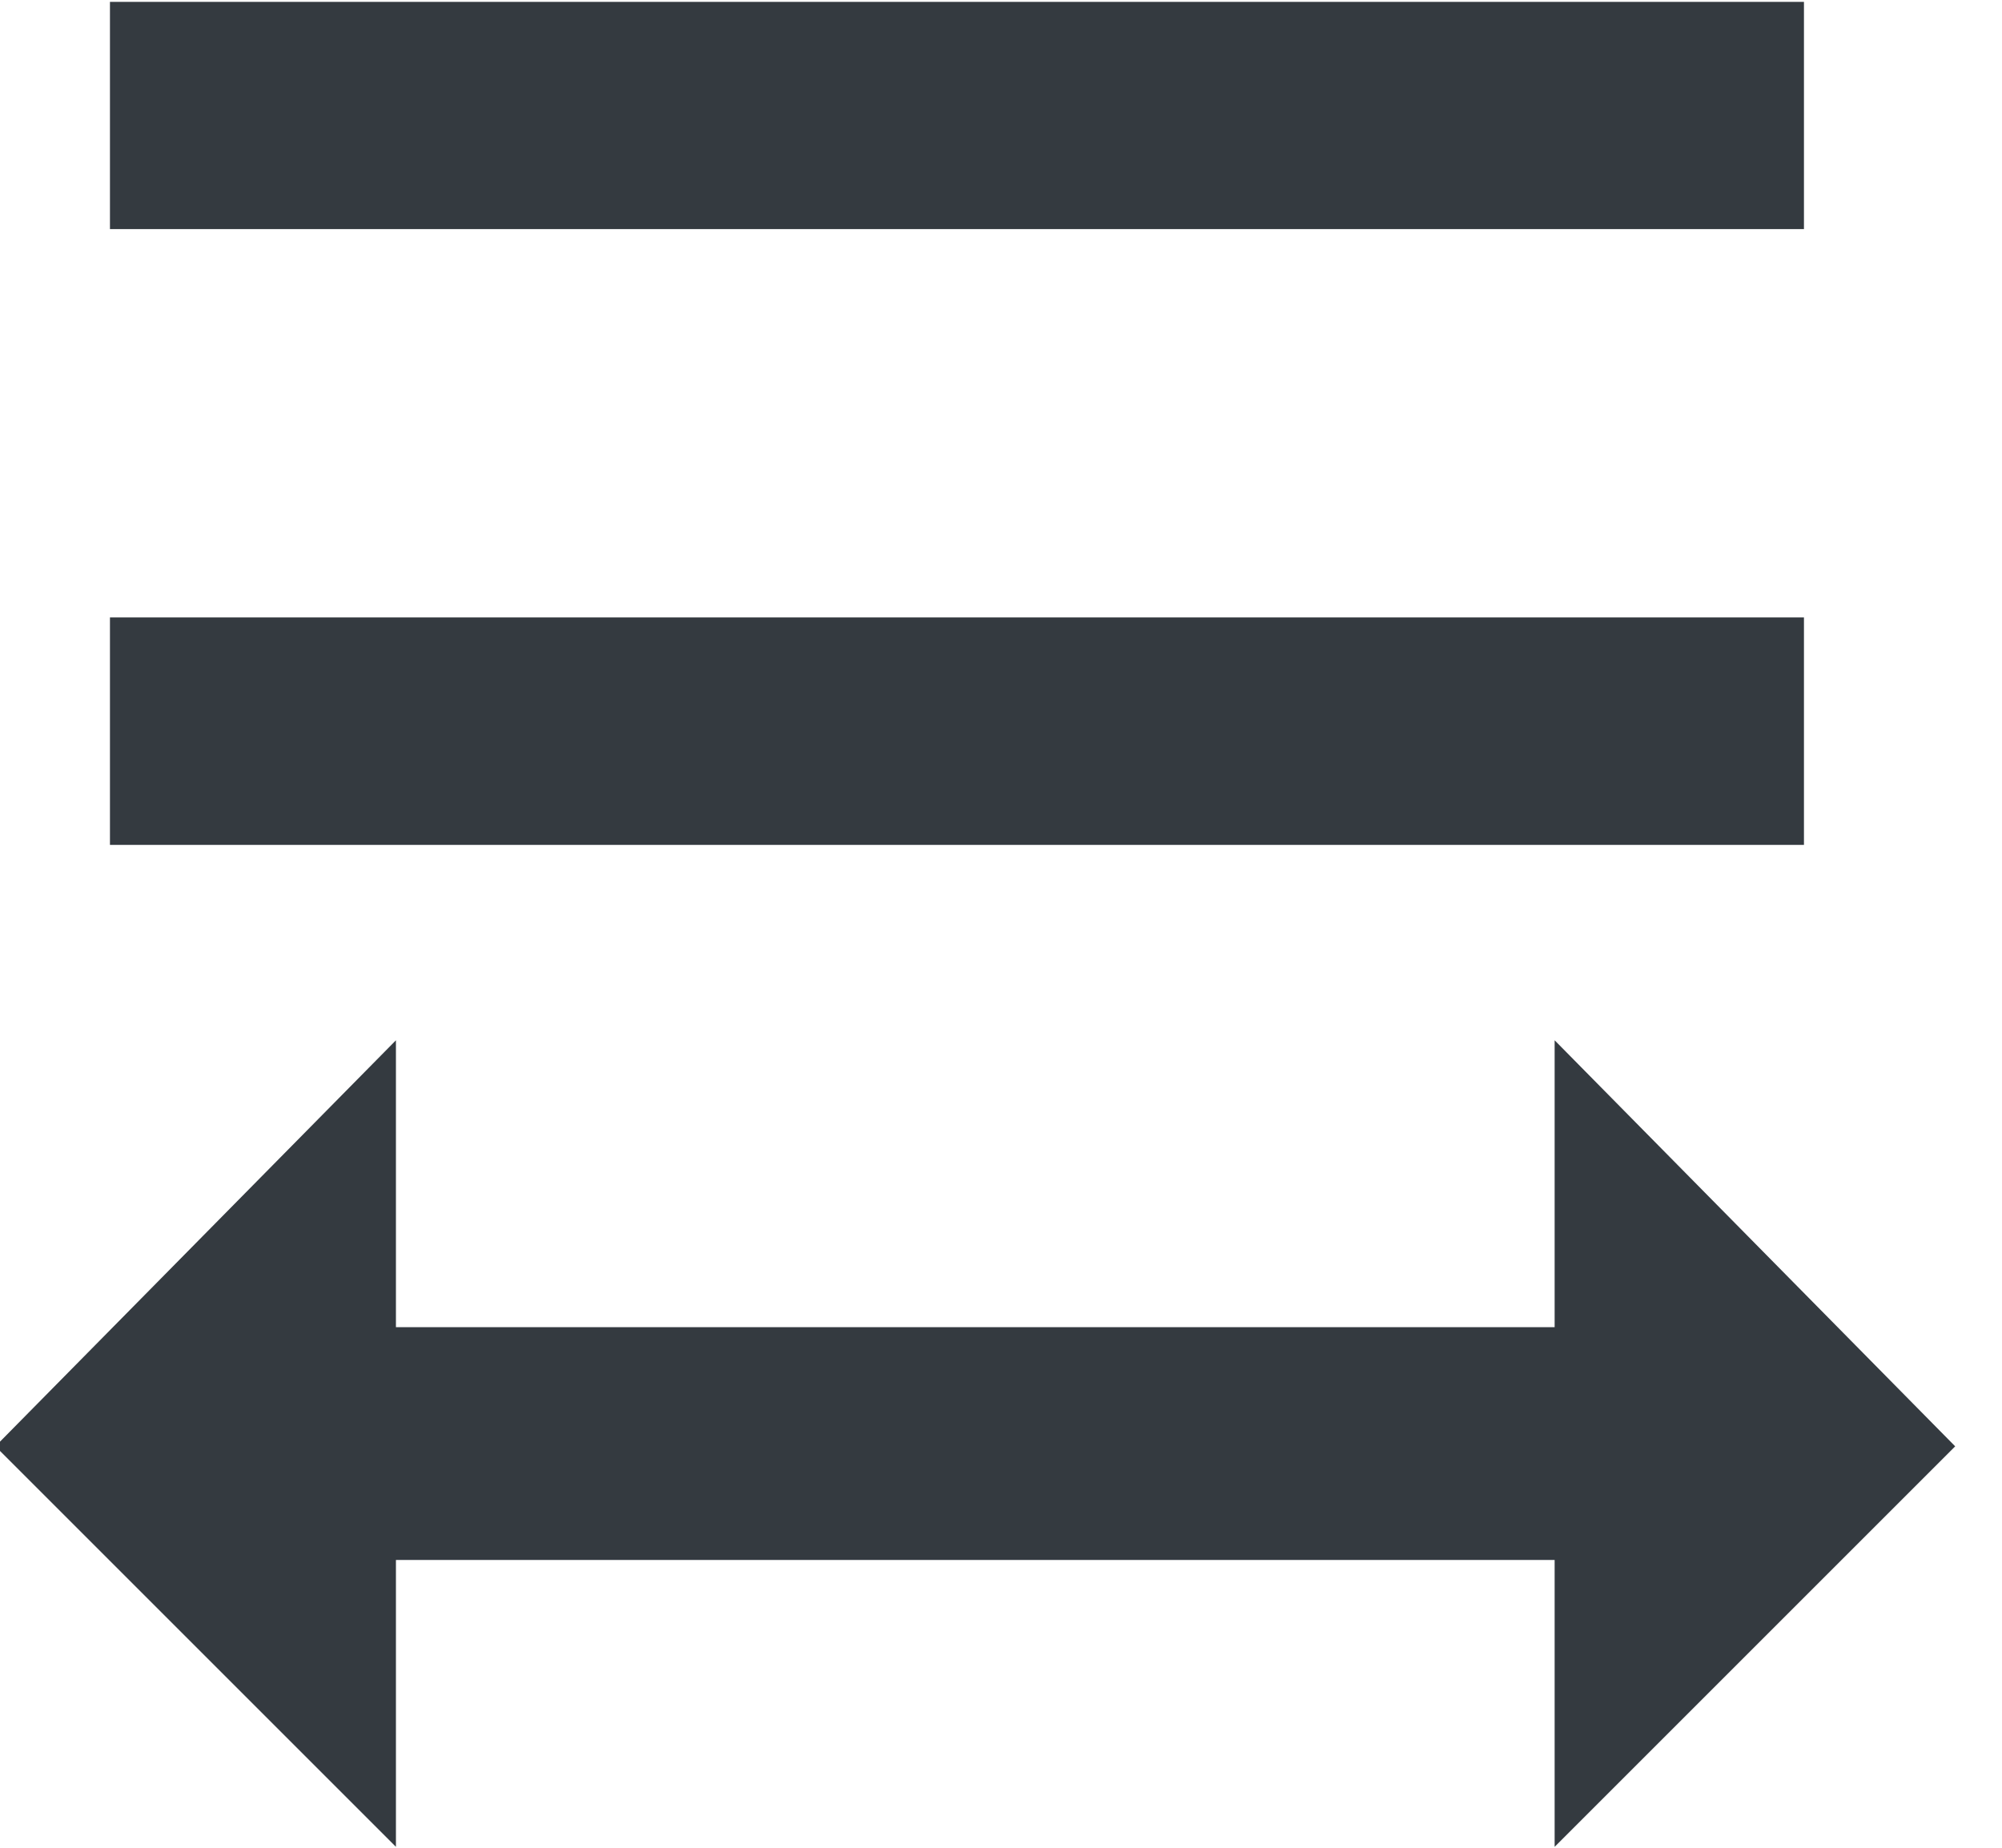 <svg xmlns="http://www.w3.org/2000/svg" width="13" height="12" viewBox="0 0 13 12">
  <path fill="#343A40" fill-rule="evenodd" d="M10.381,20.131 L2.857,20.131 L2.857,21.994 L0.256,19.393 L2.857,16.756 L2.857,18.619 L10.381,18.619 L10.381,16.756 L12.982,19.393 L10.381,21.994 L10.381,20.131 Z M1,10.012 L12,10.012 L12,11.488 L1,11.488 L1,10.012 Z M1,15.487 L1,14.01 L12,14.01 L12,15.487 L1,15.487 Z" transform="translate(-.286 -10)"/>
</svg>
